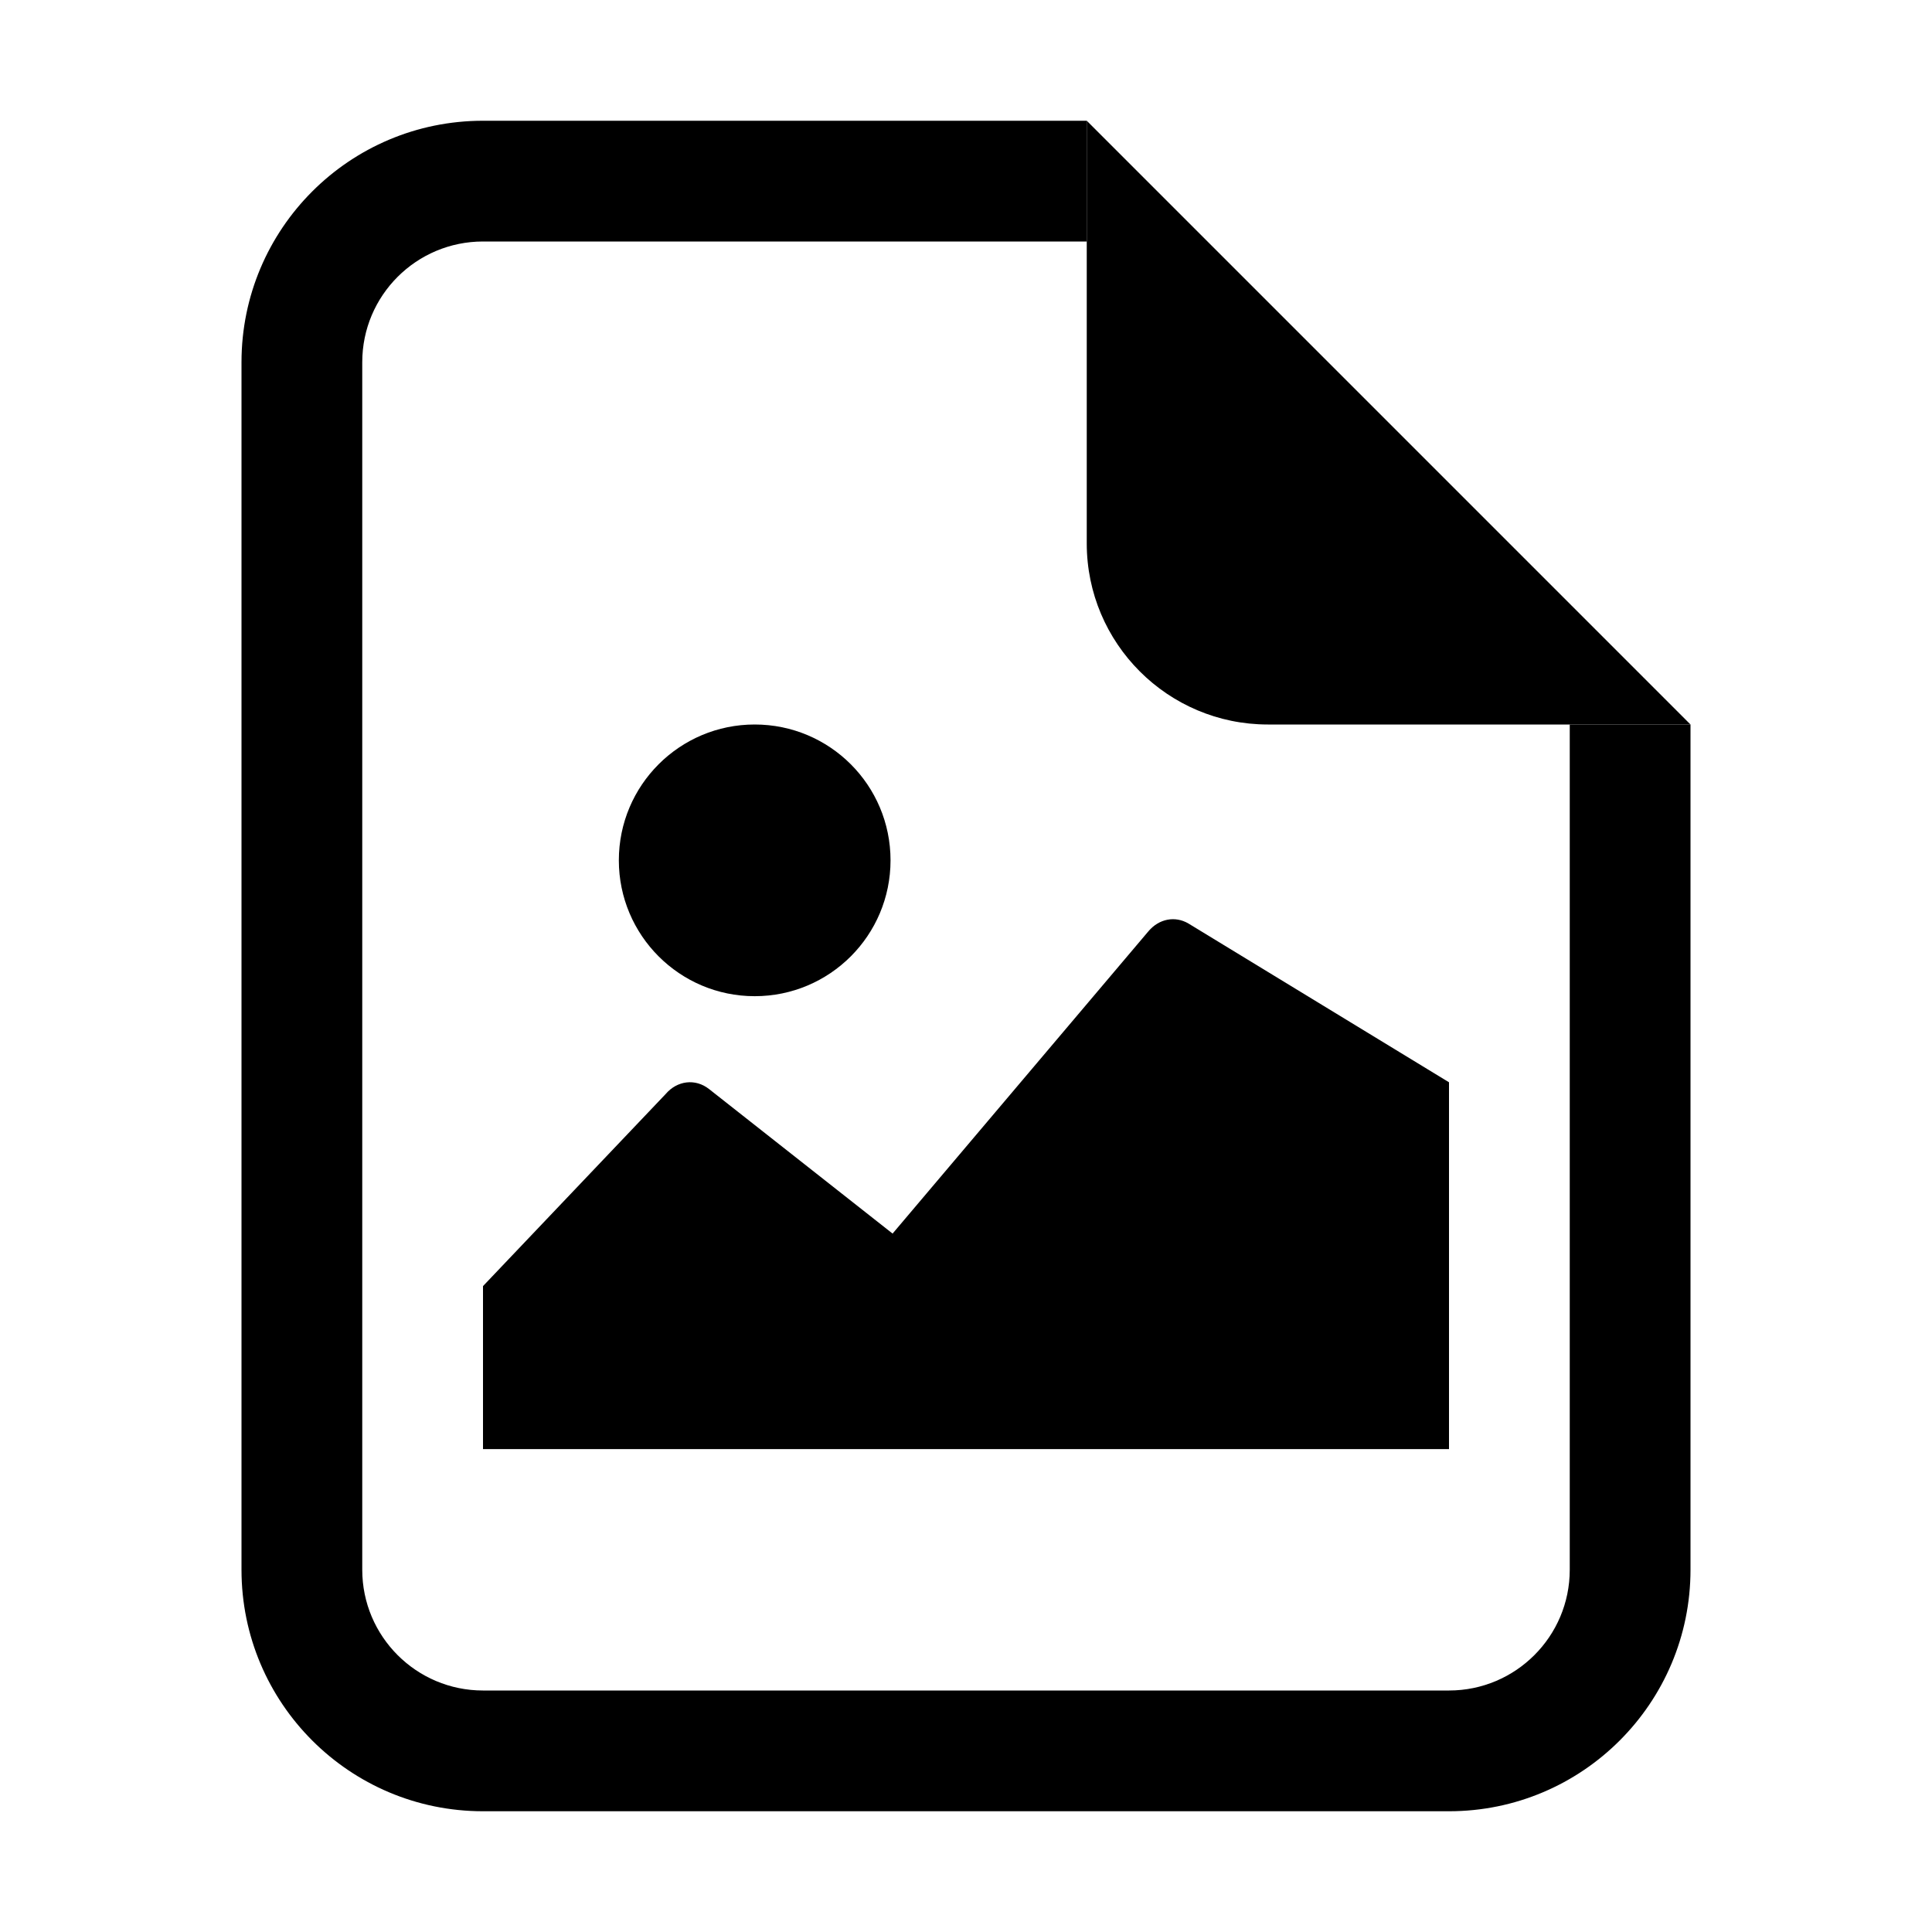 <?xml version="1.0" encoding="UTF-8"?>
<svg width="16px" height="16px" viewBox="0 0 16 16" version="1.1" xmlns="http://www.w3.org/2000/svg" xmlns:xlink="http://www.w3.org/1999/xlink">
    <title>16x16 </title>
    <g id="Page-1" stroke="none" stroke-width="1" fill-rule="evenodd">
        <g id="custom-icons" transform="translate(-58, -779)">
            <g id="file-image" transform="translate(29, 733)">
                <g id="16x16-" transform="translate(29, 46)">
                    <g id="Group-3" transform="translate(2, 1)">
                        <path d="M2,0 L7,0 L7,1 L2,1 C1.448,1 1,1.447 1,2 L1,12 C1,12.552 1.448,13 2,13 L10,13 C10.552,13 11,12.552 11,12 L11,5 L12,5 L12,12 C12,13.104 11.104,14 10,14 L2,14 C0.895,14 0,13.104 0,12 L0,2 C0,0.895 0.895,0 2,0" id="Fill-1"></path>
                        <path d="M7,3.5 L7,0 L12,5 L8.5,5 C7.672,5 7,4.328 7,3.5" id="Fill-4"></path>
                    </g>
                    <g id="Group-6" transform="translate(4, 6)">
                        <g id="Group-3" transform="translate(0, 1.5)">
                            <mask id="mask-4" fill="white">
                                <use xlink:href="#path-3"></use>
                            </mask>
                            <g id="Clip-2"></g>
                            <path d="M5.512,0.211 C5.599,0.109 5.731,0.083 5.842,0.148 L8,1.463 L8,4.501 L-0,4.501 L-0,3.151 L1.512,1.561 C1.608,1.448 1.759,1.43 1.872,1.519 L3.392,2.716 L5.512,0.211 Z" id="Fill-1"></path>
                        </g>
                        <path d="M2.25,2.25 C2.872,2.25 3.375,1.746 3.375,1.125 C3.375,0.503 2.872,0 2.25,0 C1.629,0 1.125,0.503 1.125,1.125 C1.125,1.746 1.629,2.25 2.25,2.25" id="Fill-4"></path>
                    </g>
                </g>
            </g>
        </g>
    </g>
</svg>